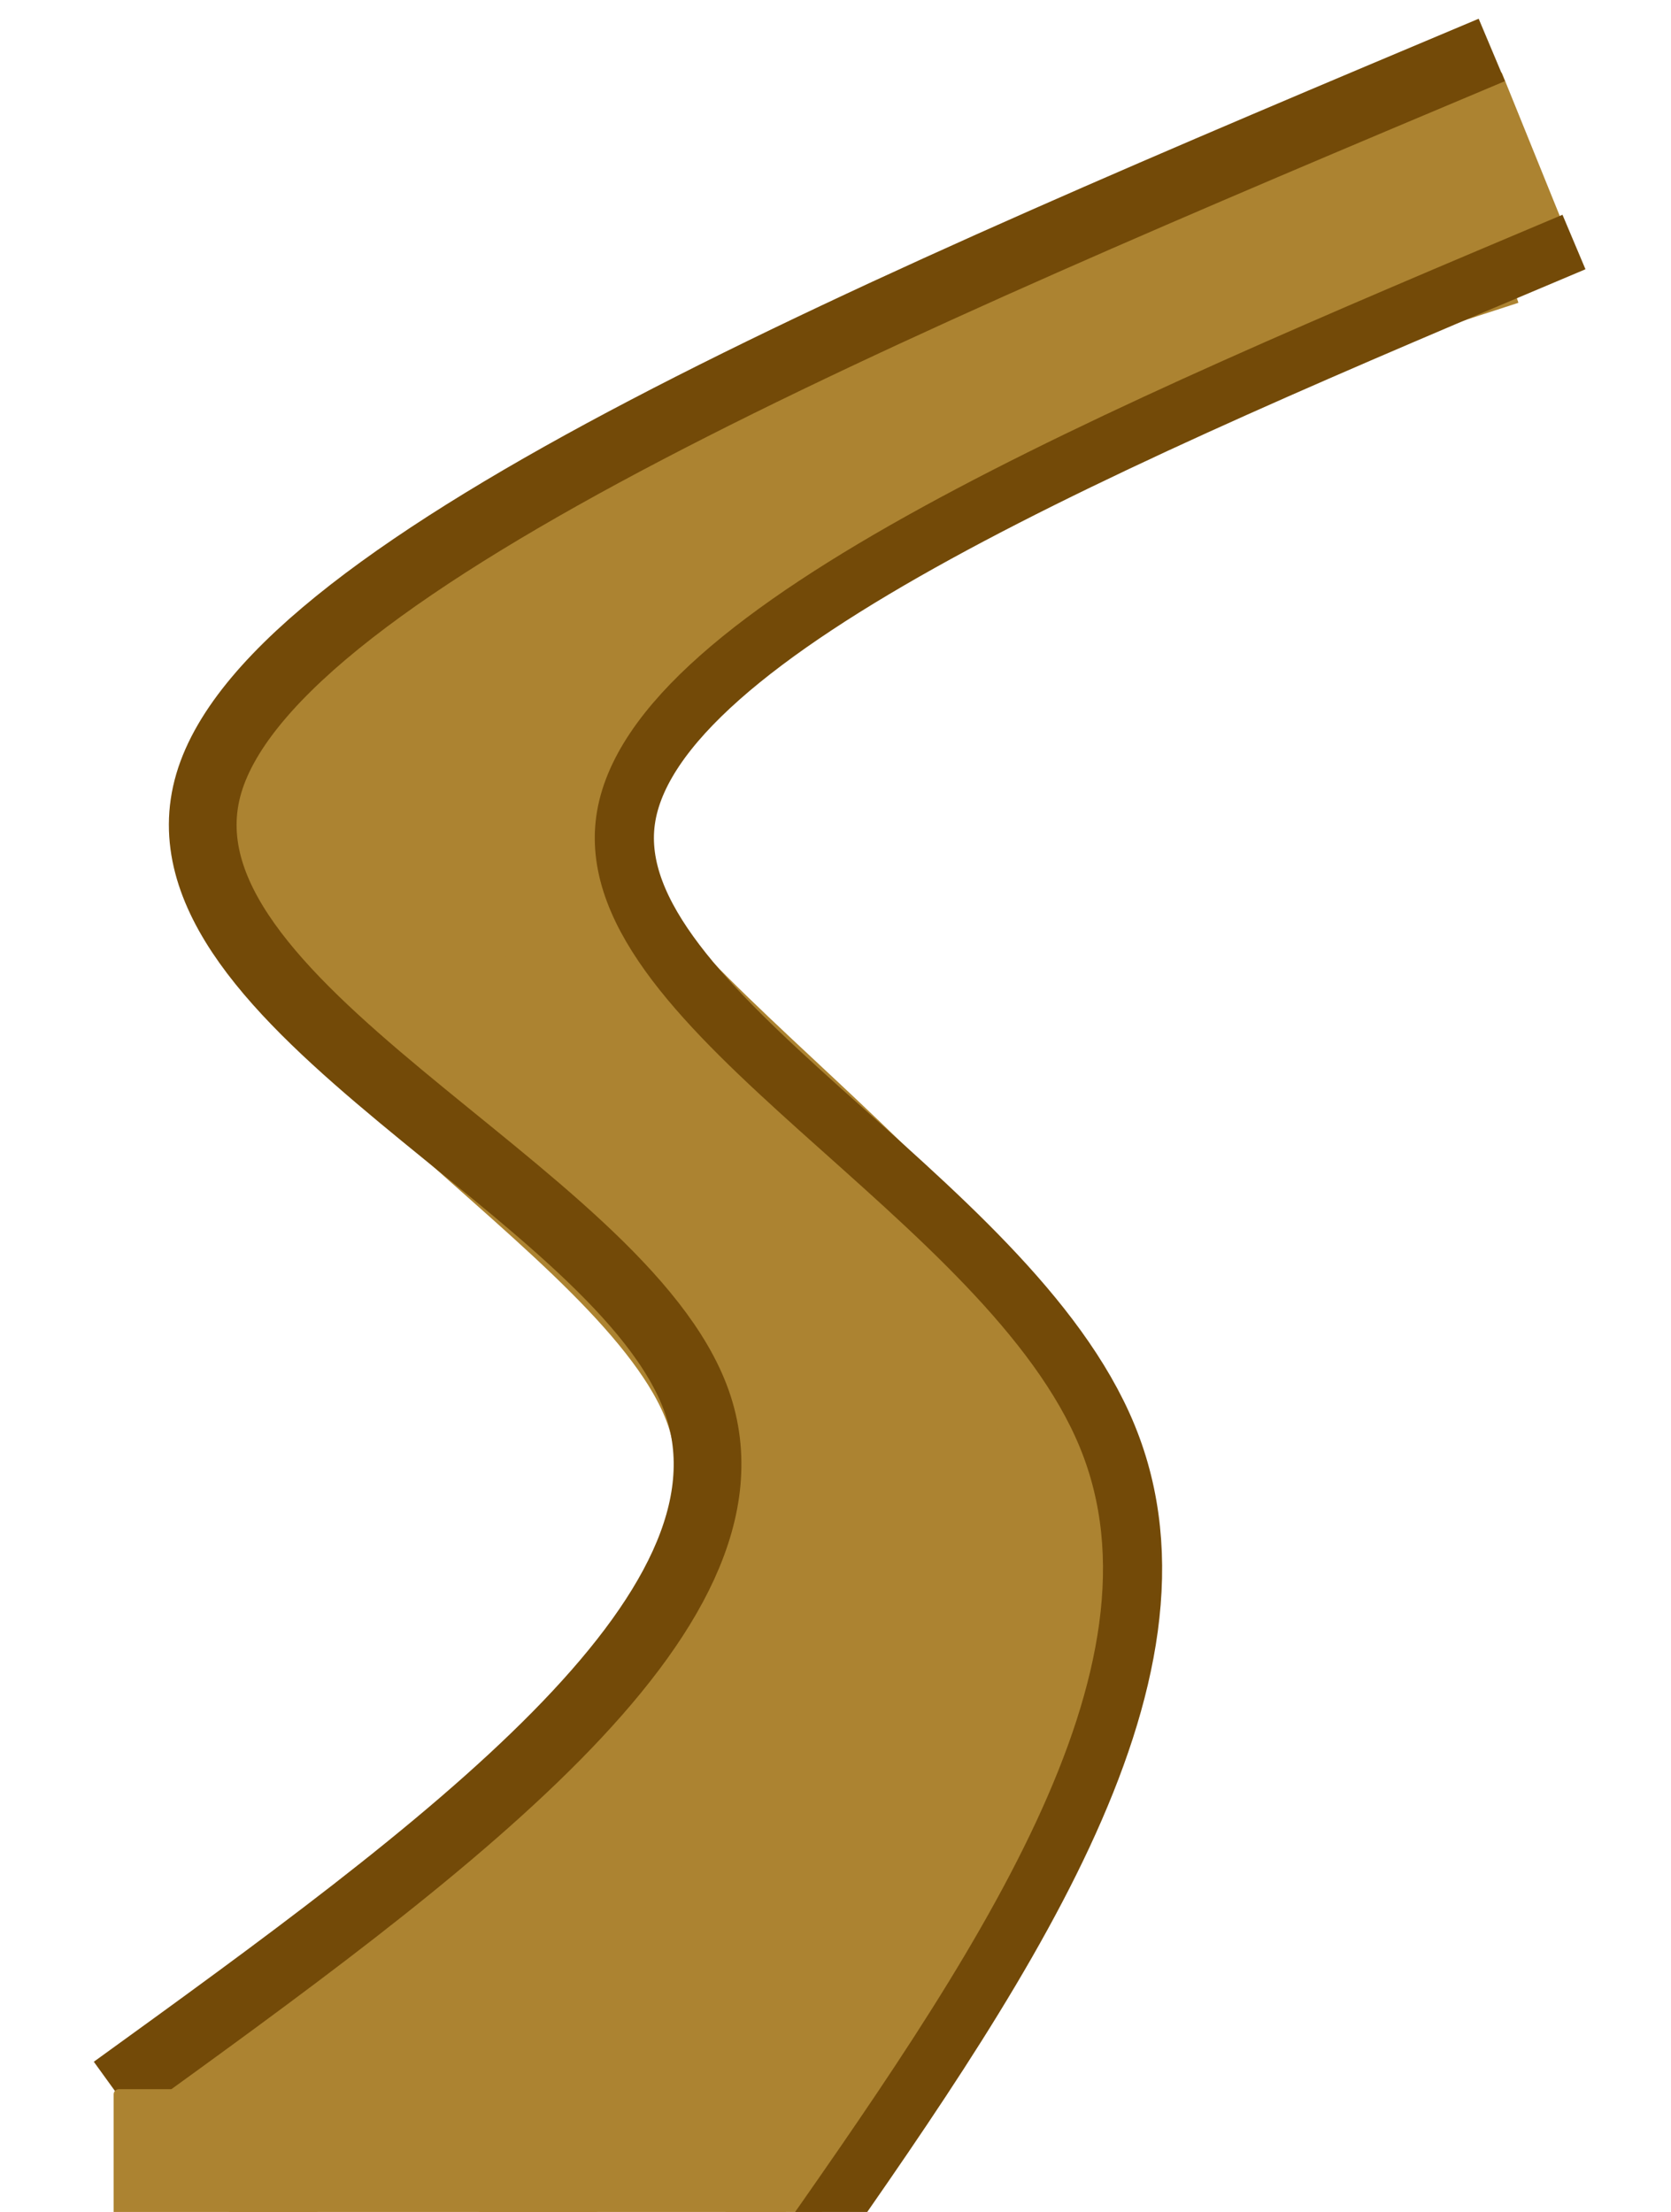 <?xml version="1.0" encoding="UTF-8" standalone="no"?>
<svg
   version="1.1"
   x="0px"
   y="0px"
   viewBox="0 0 740.339 979.9"
   enable-background="new 0 0 1000 1000"
   xml:space="preserve"
   id="svg8"
   width="740.339"
   height="979.9"
   xmlns="http://www.w3.org/2000/svg"
   xmlns:svg="http://www.w3.org/2000/svg"
   xmlns:rdf="http://www.w3.org/1999/02/22-rdf-syntax-ns#"
   xmlns:cc="http://creativecommons.org/ns#"
   xmlns:dc="http://purl.org/dc/elements/1.1/"><defs
   id="defs12" />

<path
   style="fill:none;fill-opacity:1;fill-rule:evenodd;stroke:#ac8331;stroke-width:90;stroke-linecap:butt;stroke-linejoin:miter;stroke-miterlimit:4;stroke-dasharray:none;stroke-opacity:1"
   d="M 312.714,973.116 C 402.111,856.073 491.506,739.032 443.079,633.699 394.651,528.366 208.409,434.744 225.297,343.386 242.185,252.028 462.205,162.946 682.229,73.861"
   id="path838-3-6-1" /><path
   style="fill:none;fill-opacity:1;fill-rule:evenodd;stroke:#ac8331;stroke-width:90;stroke-linecap:butt;stroke-linejoin:miter;stroke-miterlimit:4;stroke-dasharray:none;stroke-opacity:1"
   d="M 208.196,976.356 C 318.359,848.486 428.52,720.618 390.475,609.87 352.431,499.123 166.189,405.502 186.214,321.931 206.24,238.36 432.534,164.852 658.833,91.341"
   id="path838-3-6-1-5" /><path
   style="fill:none;fill-opacity:1;fill-rule:evenodd;stroke:#ac8331;stroke-width:90;stroke-linecap:butt;stroke-linejoin:miter;stroke-miterlimit:4;stroke-dasharray:none;stroke-opacity:1"
   d="M 88.828,965.127 C 228.83,844.32 368.829,723.515 340.23,622.262 311.632,521.008 114.442,439.31 141.434,348.808 168.426,258.306 419.6,159.011 670.78,59.714"
   id="path838-3-1" /><path
   style="fill:none;fill-opacity:1;fill-rule:evenodd;stroke:#734a08;stroke-width:30;stroke-linecap:butt;stroke-linejoin:miter;stroke-miterlimit:4;stroke-dasharray:none;stroke-opacity:1"
   d="M 50.354,925.505 C 196.106,820.13 341.855,714.757 308.733,620.945 275.612,527.132 63.625,444.885 92.516,347.005 121.407,249.125 391.174,135.625 660.948,22.122"
   id="path838-3" /><path
   style="fill:none;fill-opacity:1;fill-rule:evenodd;stroke:#734a08;stroke-width:26.201;stroke-linecap:butt;stroke-linejoin:miter;stroke-miterlimit:4;stroke-dasharray:none;stroke-opacity:1"
   d="M 348.226,1008.486 C 441.379,875.935 534.53,743.388 490.568,636.247 446.607,529.106 265.539,447.379 277.151,363.438 288.762,279.498 493.055,193.357 697.354,107.213"
   id="path838-3-6" /><rect
   style="fill:#ac8331;fill-opacity:1;fill-rule:evenodd;stroke:none;stroke-width:1px;stroke-linecap:butt;stroke-linejoin:miter;stroke-opacity:1"
   id="rect8931"
   width="297.872"
   height="82.982"
   x="50.354"
   y="925.505"
   ry="2.289" /></svg>
